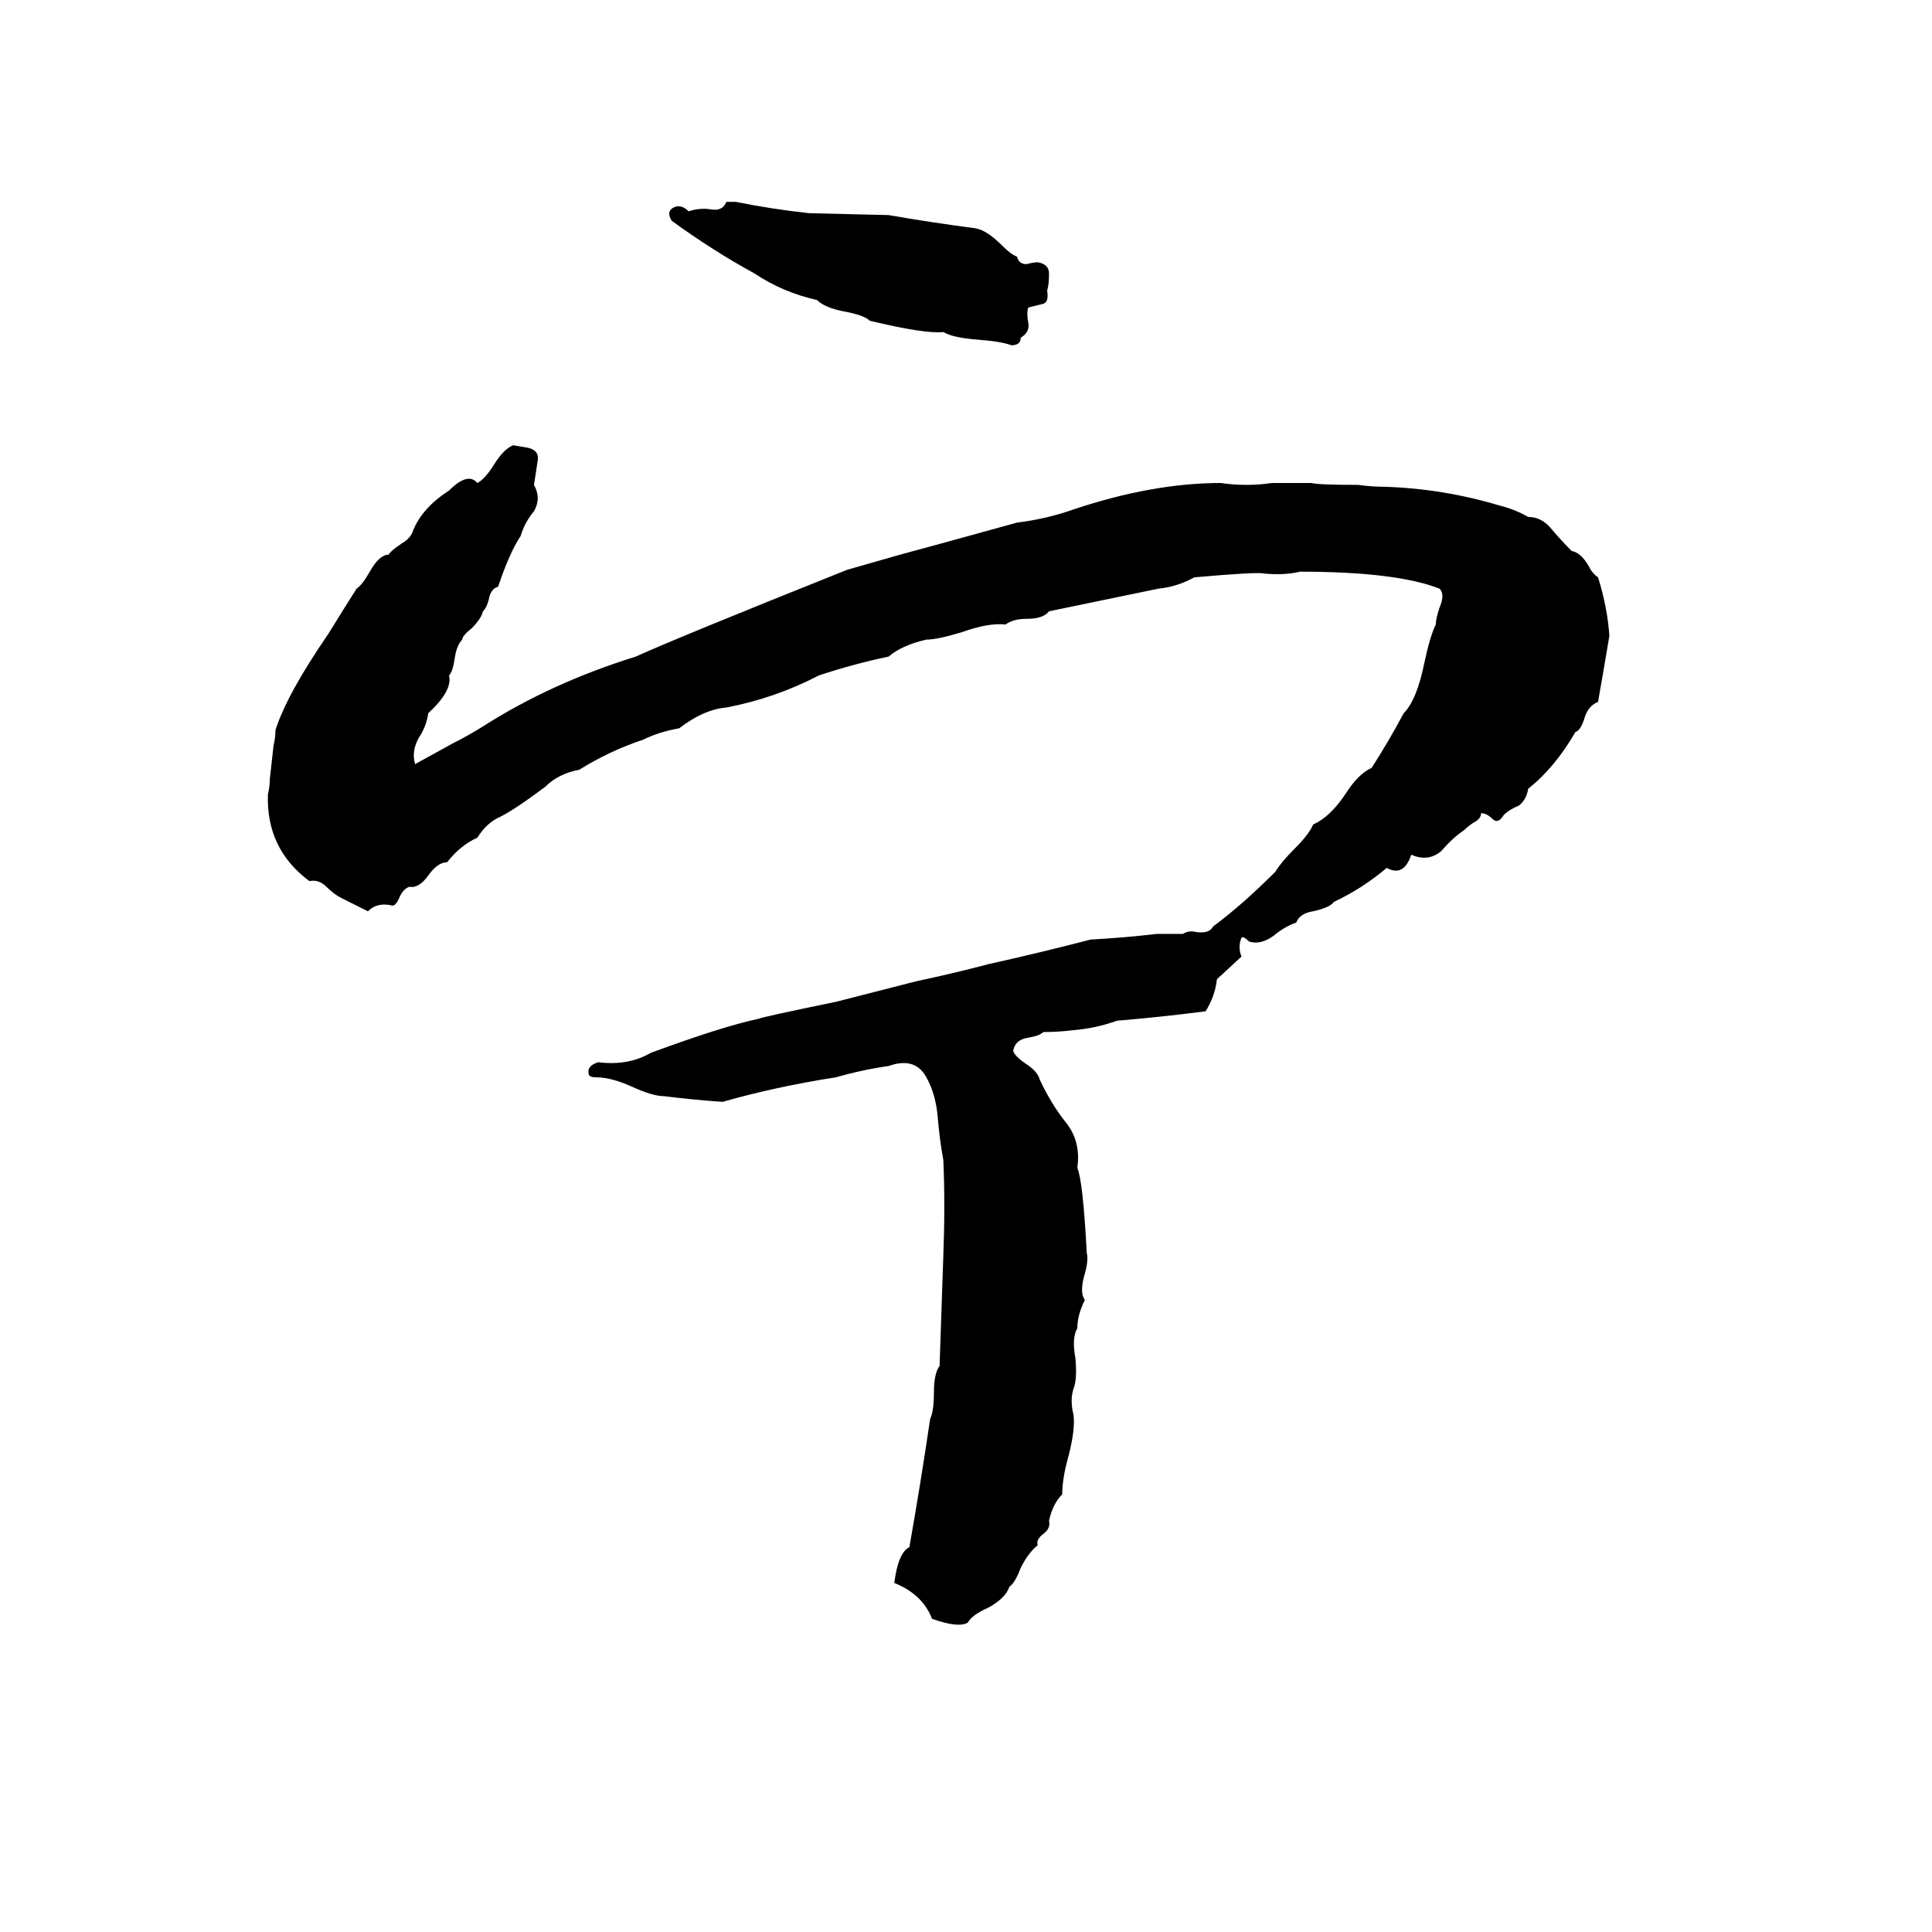 <svg xmlns="http://www.w3.org/2000/svg" viewBox="0 -800 1024 1024">
	<path fill="#000000" d="M385 -693H390Q410 -689 429 -687L471 -686Q494 -682 517 -679Q523 -678 531 -670Q536 -665 539 -664Q540 -660 544 -660Q548 -661 550 -661Q556 -660 556 -655Q556 -649 555 -646Q556 -640 553 -639Q549 -638 545 -637Q544 -634 545 -629Q546 -624 541 -621Q541 -617 536 -617Q531 -619 518 -620Q505 -621 500 -624Q490 -623 461 -630Q458 -633 447 -635Q437 -637 433 -641Q415 -645 400 -655Q378 -667 356 -683Q353 -688 357 -690Q361 -692 365 -688Q371 -690 377 -689Q383 -688 385 -693ZM272 -564L278 -563Q286 -562 285 -556Q284 -549 283 -543Q287 -536 283 -529Q278 -523 276 -516Q270 -507 264 -489Q260 -488 259 -482Q258 -478 256 -476Q255 -472 250 -467Q245 -463 245 -461Q242 -458 241 -451Q240 -444 238 -442Q240 -434 227 -422Q226 -415 222 -409Q218 -402 220 -395L240 -406Q248 -410 256 -415Q292 -438 337 -452Q359 -462 449 -498Q463 -502 477 -506Q492 -510 539 -523Q555 -525 569 -530Q611 -544 647 -544Q661 -542 674 -544Q685 -544 695 -544Q699 -543 720 -543Q727 -542 734 -542Q765 -541 795 -532Q803 -530 810 -526Q817 -526 822 -520Q827 -514 833 -508Q838 -507 842 -500Q844 -496 847 -494Q852 -478 853 -463Q850 -445 847 -428Q842 -426 840 -420Q838 -413 835 -412Q824 -393 810 -382Q809 -376 805 -373Q800 -371 797 -368Q794 -363 791 -366Q788 -369 785 -369Q785 -366 781 -364Q778 -362 776 -360Q770 -356 764 -349Q757 -343 748 -347Q744 -335 735 -340Q722 -329 707 -322Q705 -319 696 -317Q689 -316 687 -311Q681 -309 675 -304Q668 -299 662 -301Q659 -304 658 -303Q656 -298 658 -293L645 -281Q644 -272 639 -264Q616 -261 592 -259Q581 -255 569 -254Q561 -253 553 -253Q551 -251 545 -250Q538 -249 537 -243Q538 -240 544 -236Q550 -232 551 -228Q557 -215 565 -205Q573 -195 571 -181Q574 -174 576 -136Q577 -132 575 -125Q572 -115 575 -111Q571 -103 571 -96Q568 -91 570 -80Q571 -69 569 -64Q567 -58 569 -50Q570 -42 566 -27Q563 -16 563 -8Q558 -3 556 6Q557 10 553 13Q549 16 550 19Q545 23 541 31Q538 39 535 41Q533 47 524 52Q515 56 513 60Q508 63 494 58Q489 45 474 39Q476 23 482 20Q488 -14 493 -48Q495 -52 495 -62Q495 -72 498 -76Q499 -105 500 -135Q501 -161 500 -185Q498 -196 497 -208Q496 -220 491 -229Q485 -240 471 -235Q457 -233 443 -229Q411 -224 383 -216Q368 -217 352 -219Q346 -219 335 -224Q324 -229 316 -229Q312 -229 312 -231Q311 -235 317 -237Q333 -235 345 -242Q383 -256 402 -260Q404 -261 443 -269L486 -280Q505 -284 524 -289Q551 -295 578 -302Q596 -303 613 -305Q620 -305 627 -305Q630 -307 634 -306Q641 -305 643 -309Q658 -320 676 -338Q679 -343 686 -350Q694 -358 696 -363Q705 -367 713 -379Q720 -390 727 -393Q736 -407 744 -422Q751 -429 755 -449Q758 -463 761 -469Q761 -472 763 -478Q766 -485 763 -488Q740 -497 689 -497Q681 -495 670 -496Q667 -497 633 -494Q624 -489 614 -488Q585 -482 556 -476Q553 -472 544 -472Q537 -472 533 -469Q524 -470 510 -465Q497 -461 491 -461Q478 -458 471 -452Q452 -448 434 -442Q411 -430 385 -425Q373 -424 360 -414Q349 -412 341 -408Q323 -402 307 -392Q296 -390 289 -383Q273 -371 265 -367Q258 -364 253 -356Q244 -352 237 -343Q232 -343 227 -336Q222 -329 217 -330Q214 -329 212 -325Q210 -320 208 -320Q200 -322 195 -317L181 -324Q177 -326 173 -330Q169 -334 164 -333Q141 -350 142 -379Q143 -383 143 -387L145 -405Q146 -409 146 -413Q152 -432 174 -464Q182 -477 189 -488Q192 -490 196 -497Q201 -506 206 -506Q207 -508 213 -512Q218 -515 219 -519Q224 -531 238 -540Q248 -550 253 -544Q257 -546 262 -554Q267 -562 272 -564Z"/>
</svg>
